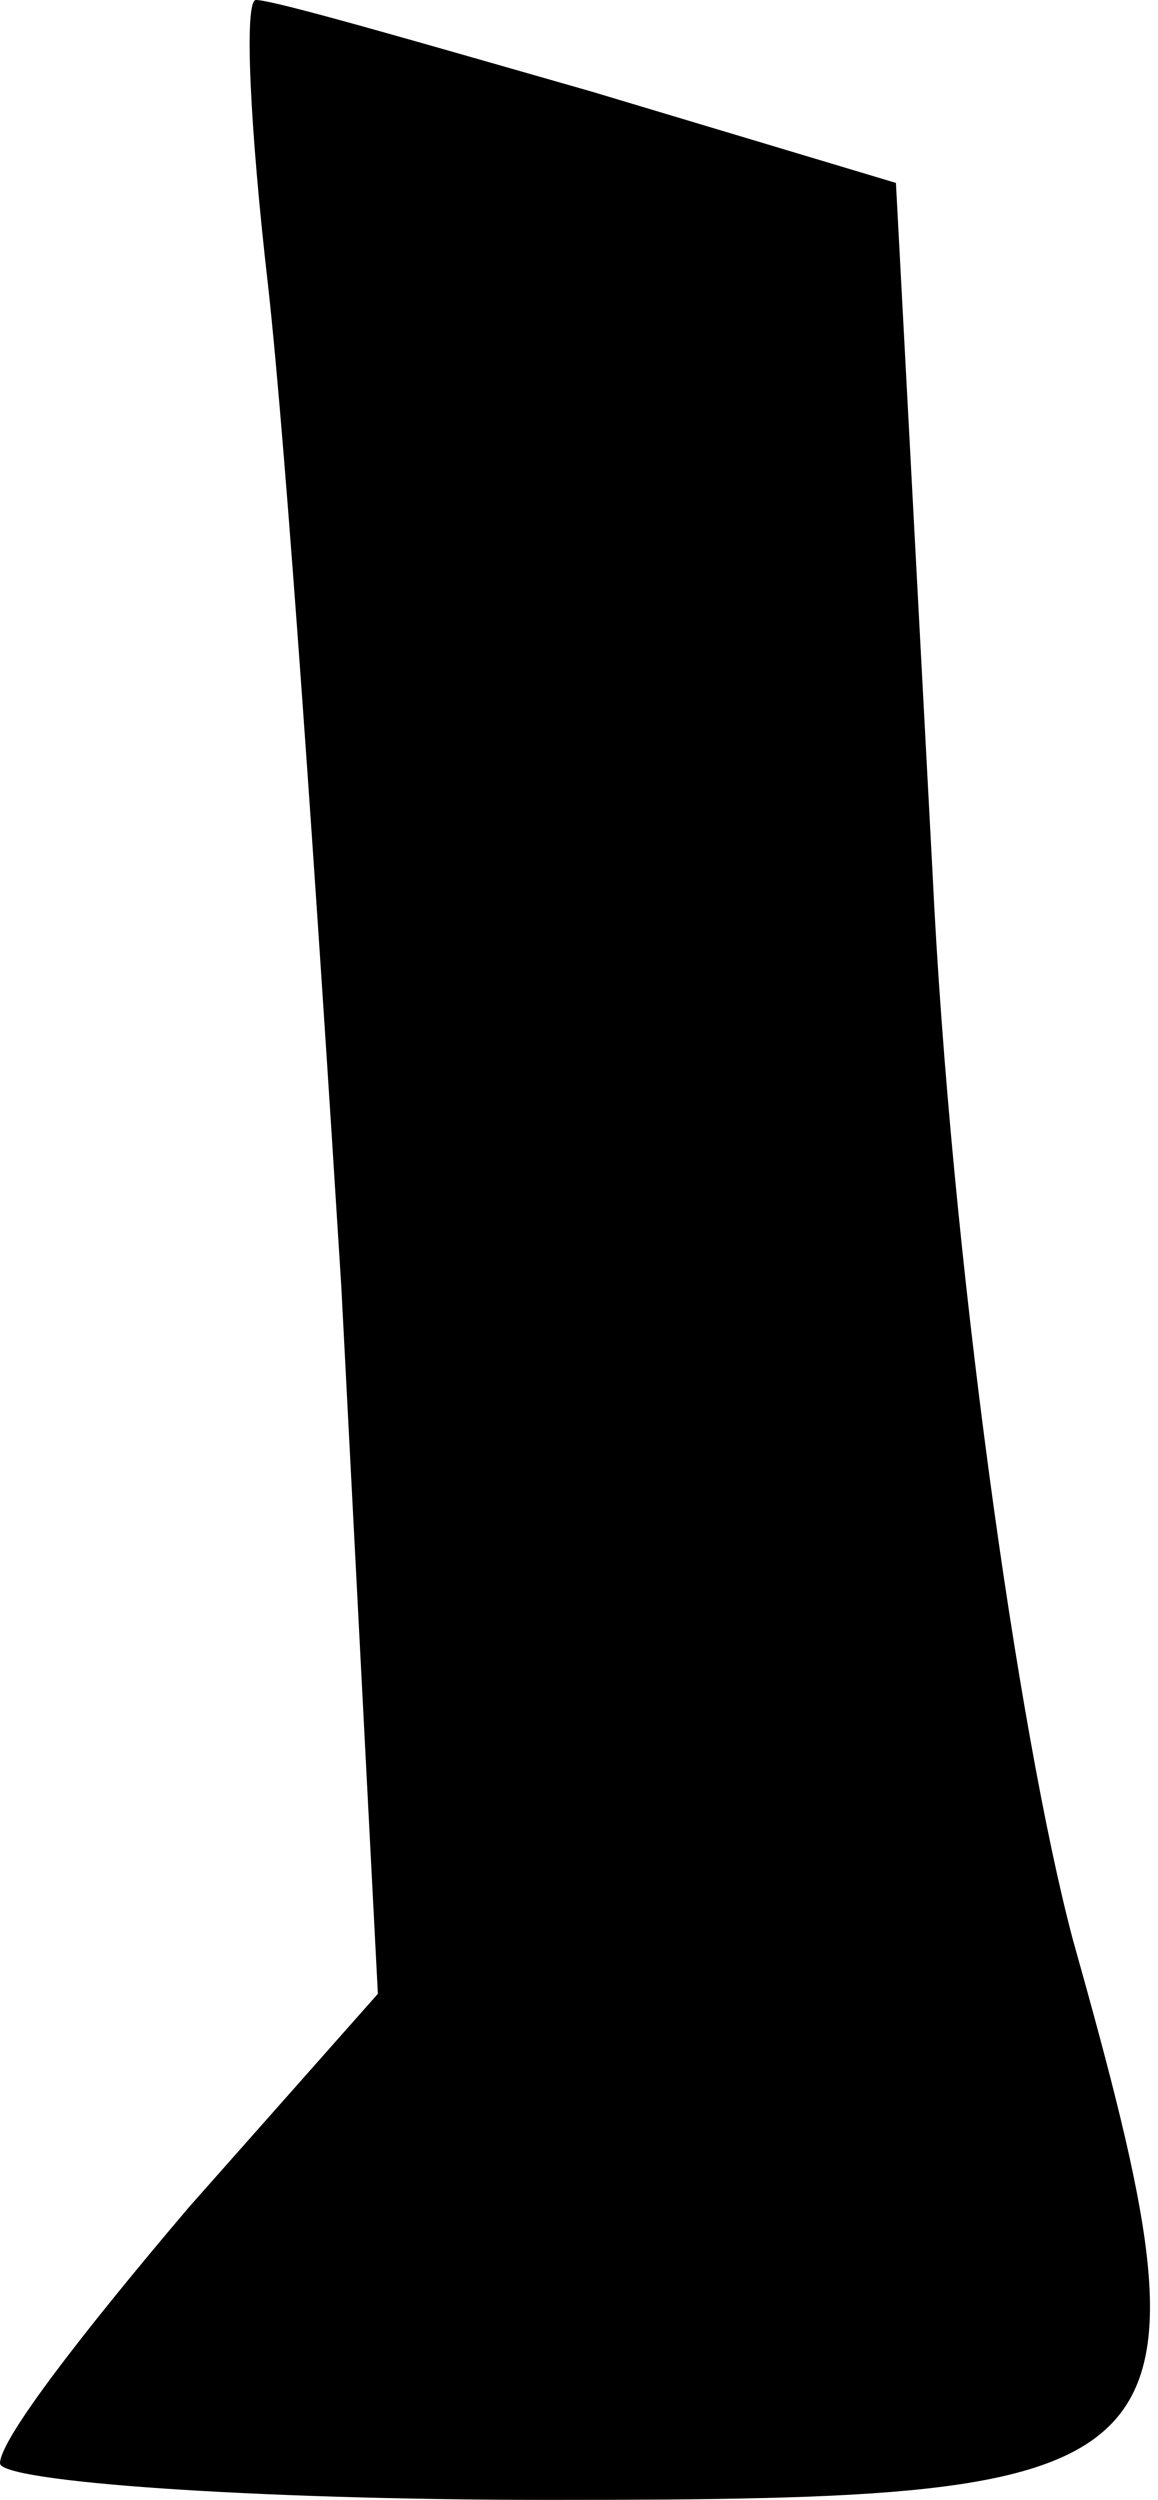 <?xml version="1.0" standalone="no"?>
<!DOCTYPE svg PUBLIC "-//W3C//DTD SVG 20010904//EN"
 "http://www.w3.org/TR/2001/REC-SVG-20010904/DTD/svg10.dtd">
<svg version="1.0" xmlns="http://www.w3.org/2000/svg"
 width="19pt" height="41pt" viewBox="0 0 19 41"
 preserveAspectRatio="xMidYMid meet">
<g transform="translate(0,41) scale(0.1,-0.1)"
fill="#000000" stroke="none">
<path fill="#000000" stroke="none" d="M44 363 c3 -27 8 -100 12 -164 l6 -116
-31 -35 c-17 -20 -31 -38 -31 -42 0 -3 41 -6 90 -6 107 0 111 3 86 92 -9 34
-20 112 -23 175 l-6 113 -50 15 c-28 8 -52 15 -55 15 -2 0 -1 -21 2 -47z"/>
</g>
</svg>

